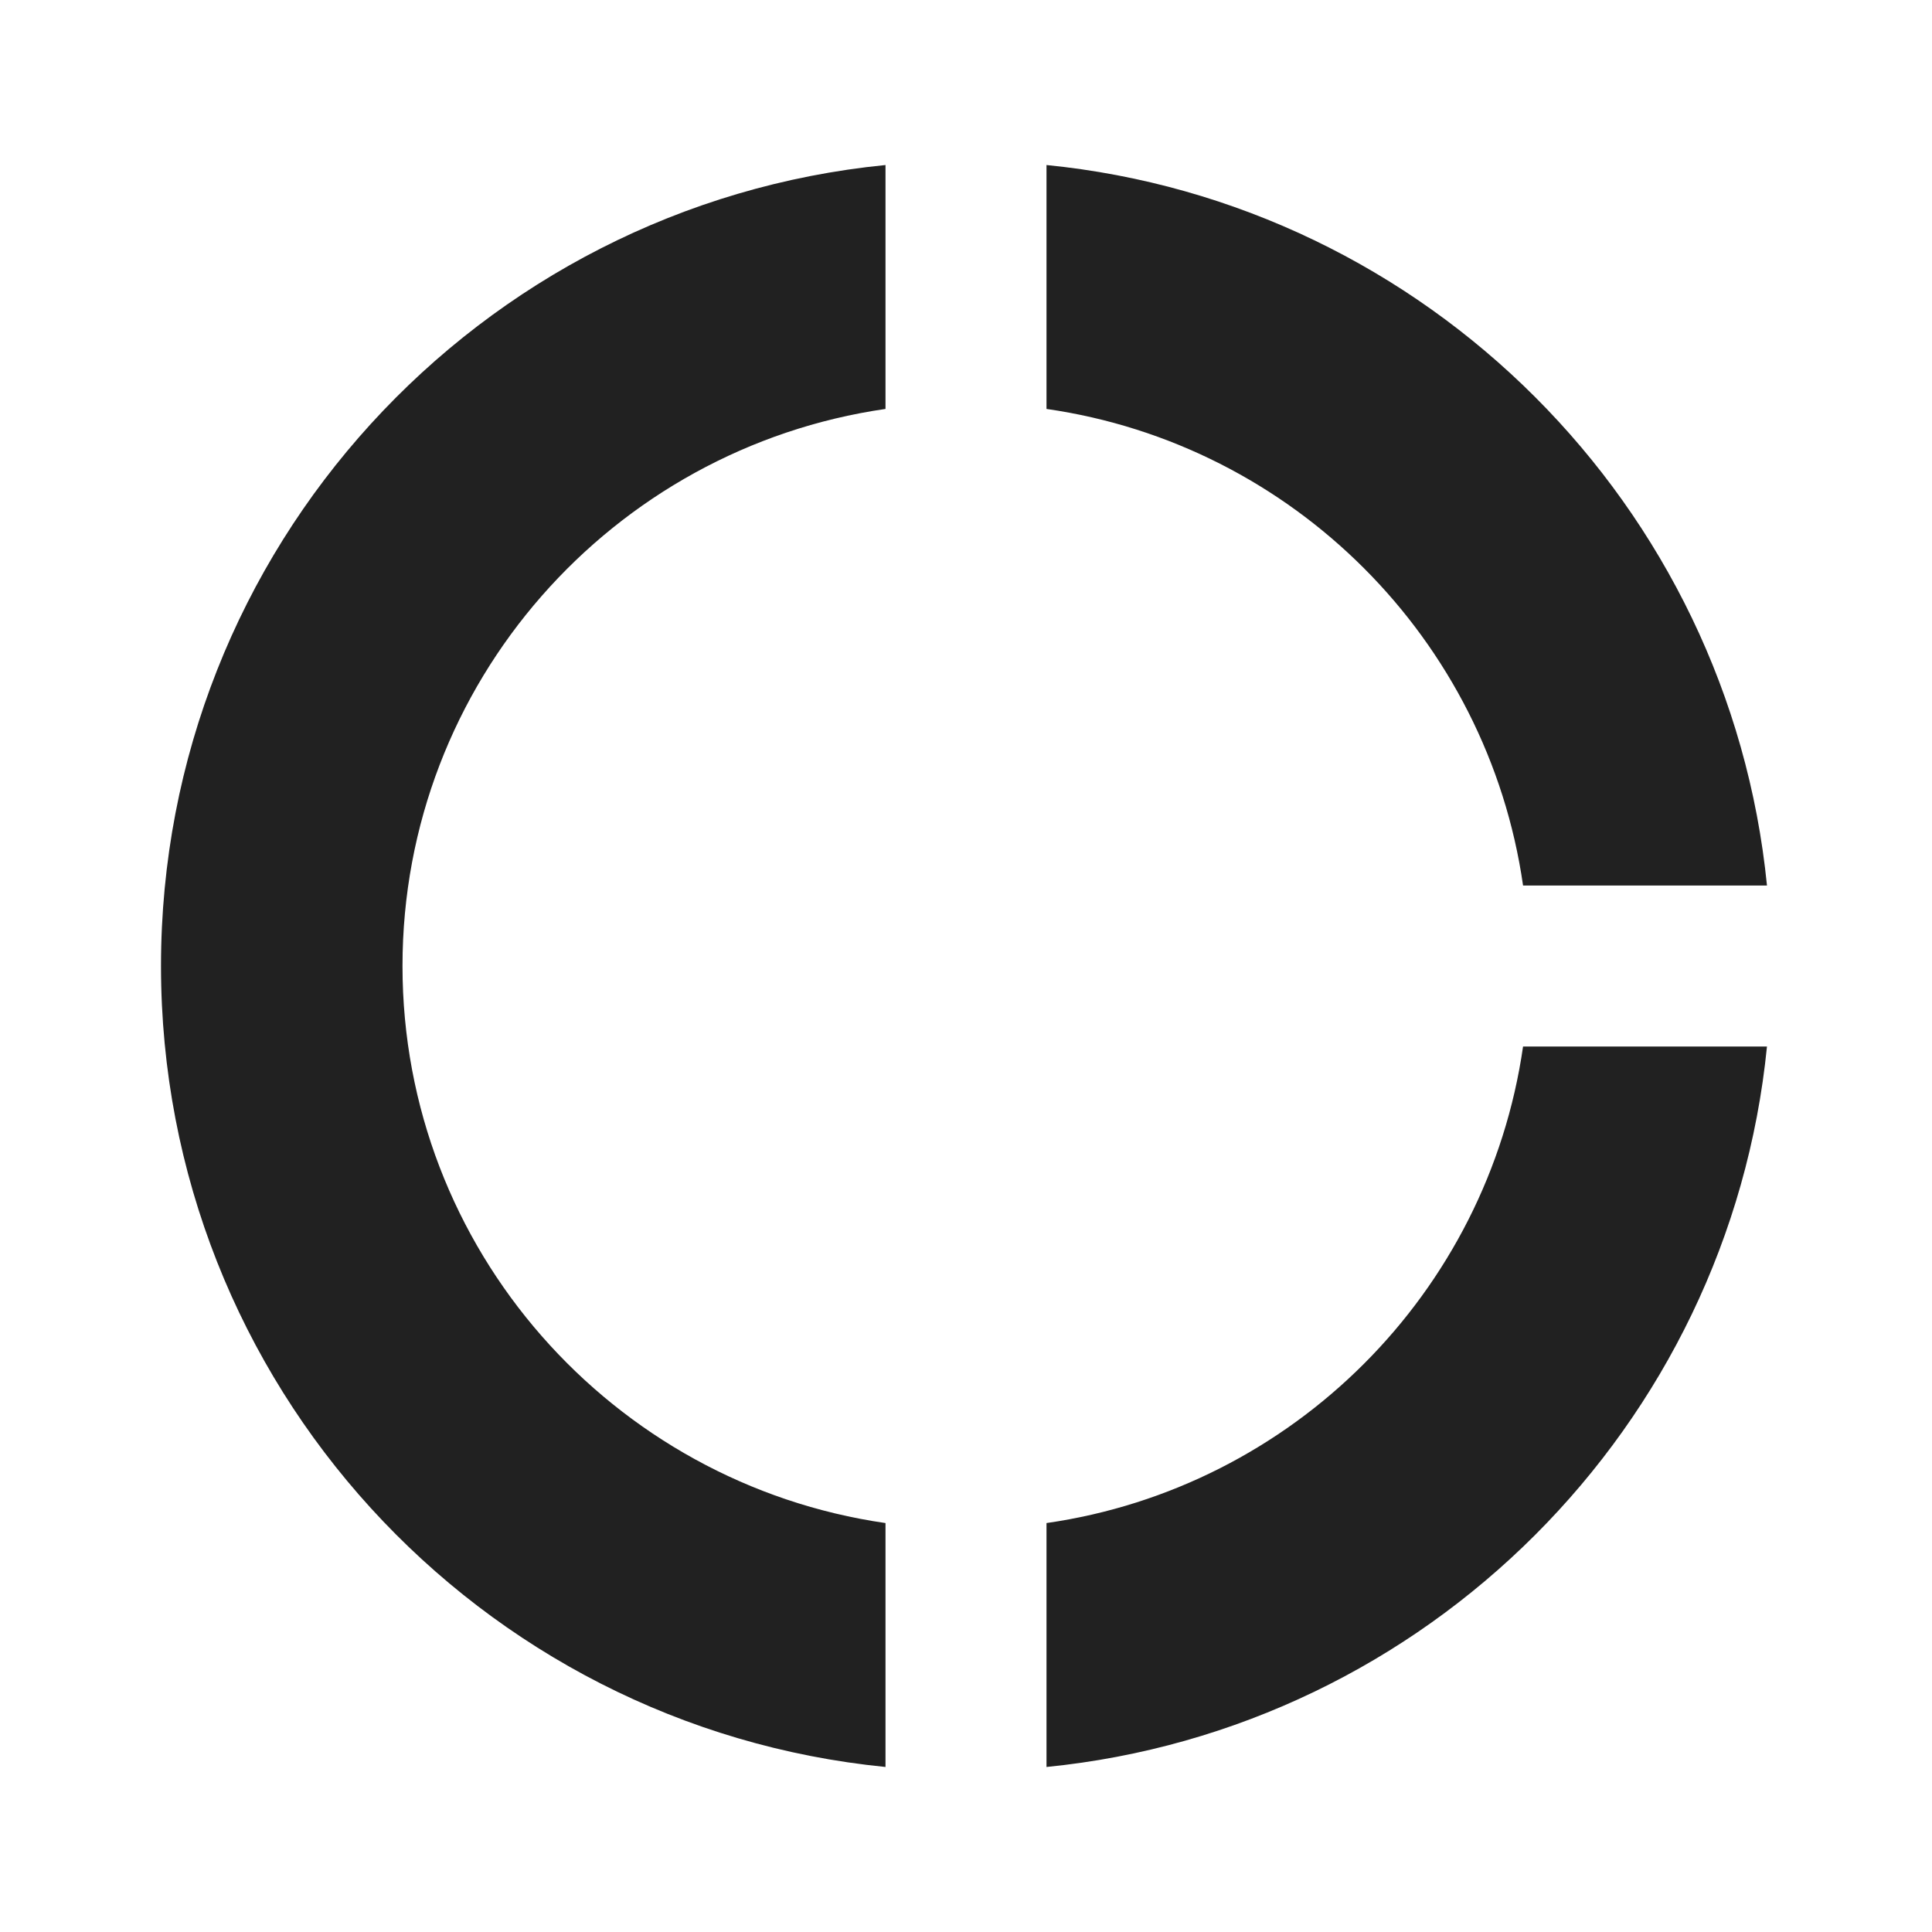 <?xml version="1.0" encoding="UTF-8"?>
<!DOCTYPE svg PUBLIC "-//W3C//DTD SVG 1.1//EN" "http://www.w3.org/Graphics/SVG/1.1/DTD/svg11.dtd">
<svg version="1.1" id="Layer_1" xmlns="http://www.w3.org/2000/svg" xmlns:xlink="http://www.w3.org/1999/xlink" x="0px" y="0px" width="24px" height="24px" viewBox="0 0 24 24" enable-background="new 0 0 24 24" xml:space="preserve">
  <g id="icon">
    <path d="M13,5.08c3.06,0.44,5.48,2.86,5.92,5.92h3.03c-0.47,-4.72,-4.23,-8.48,-8.95,-8.95v3.03zM18.92,13c-0.44,3.06,-2.86,5.48,-5.92,5.92v3.03c4.72,-0.47,8.48,-4.23,8.95,-8.95h-3.03zM11,18.92c-3.39,-0.49,-6,-3.4,-6,-6.92s2.61,-6.43,6,-6.92V2.05c-5.05,0.5,-9,4.76,-9,9.95,0,5.19,3.95,9.45,9,9.95v-3.03z" fill="#212121"/>
  </g>
</svg>
